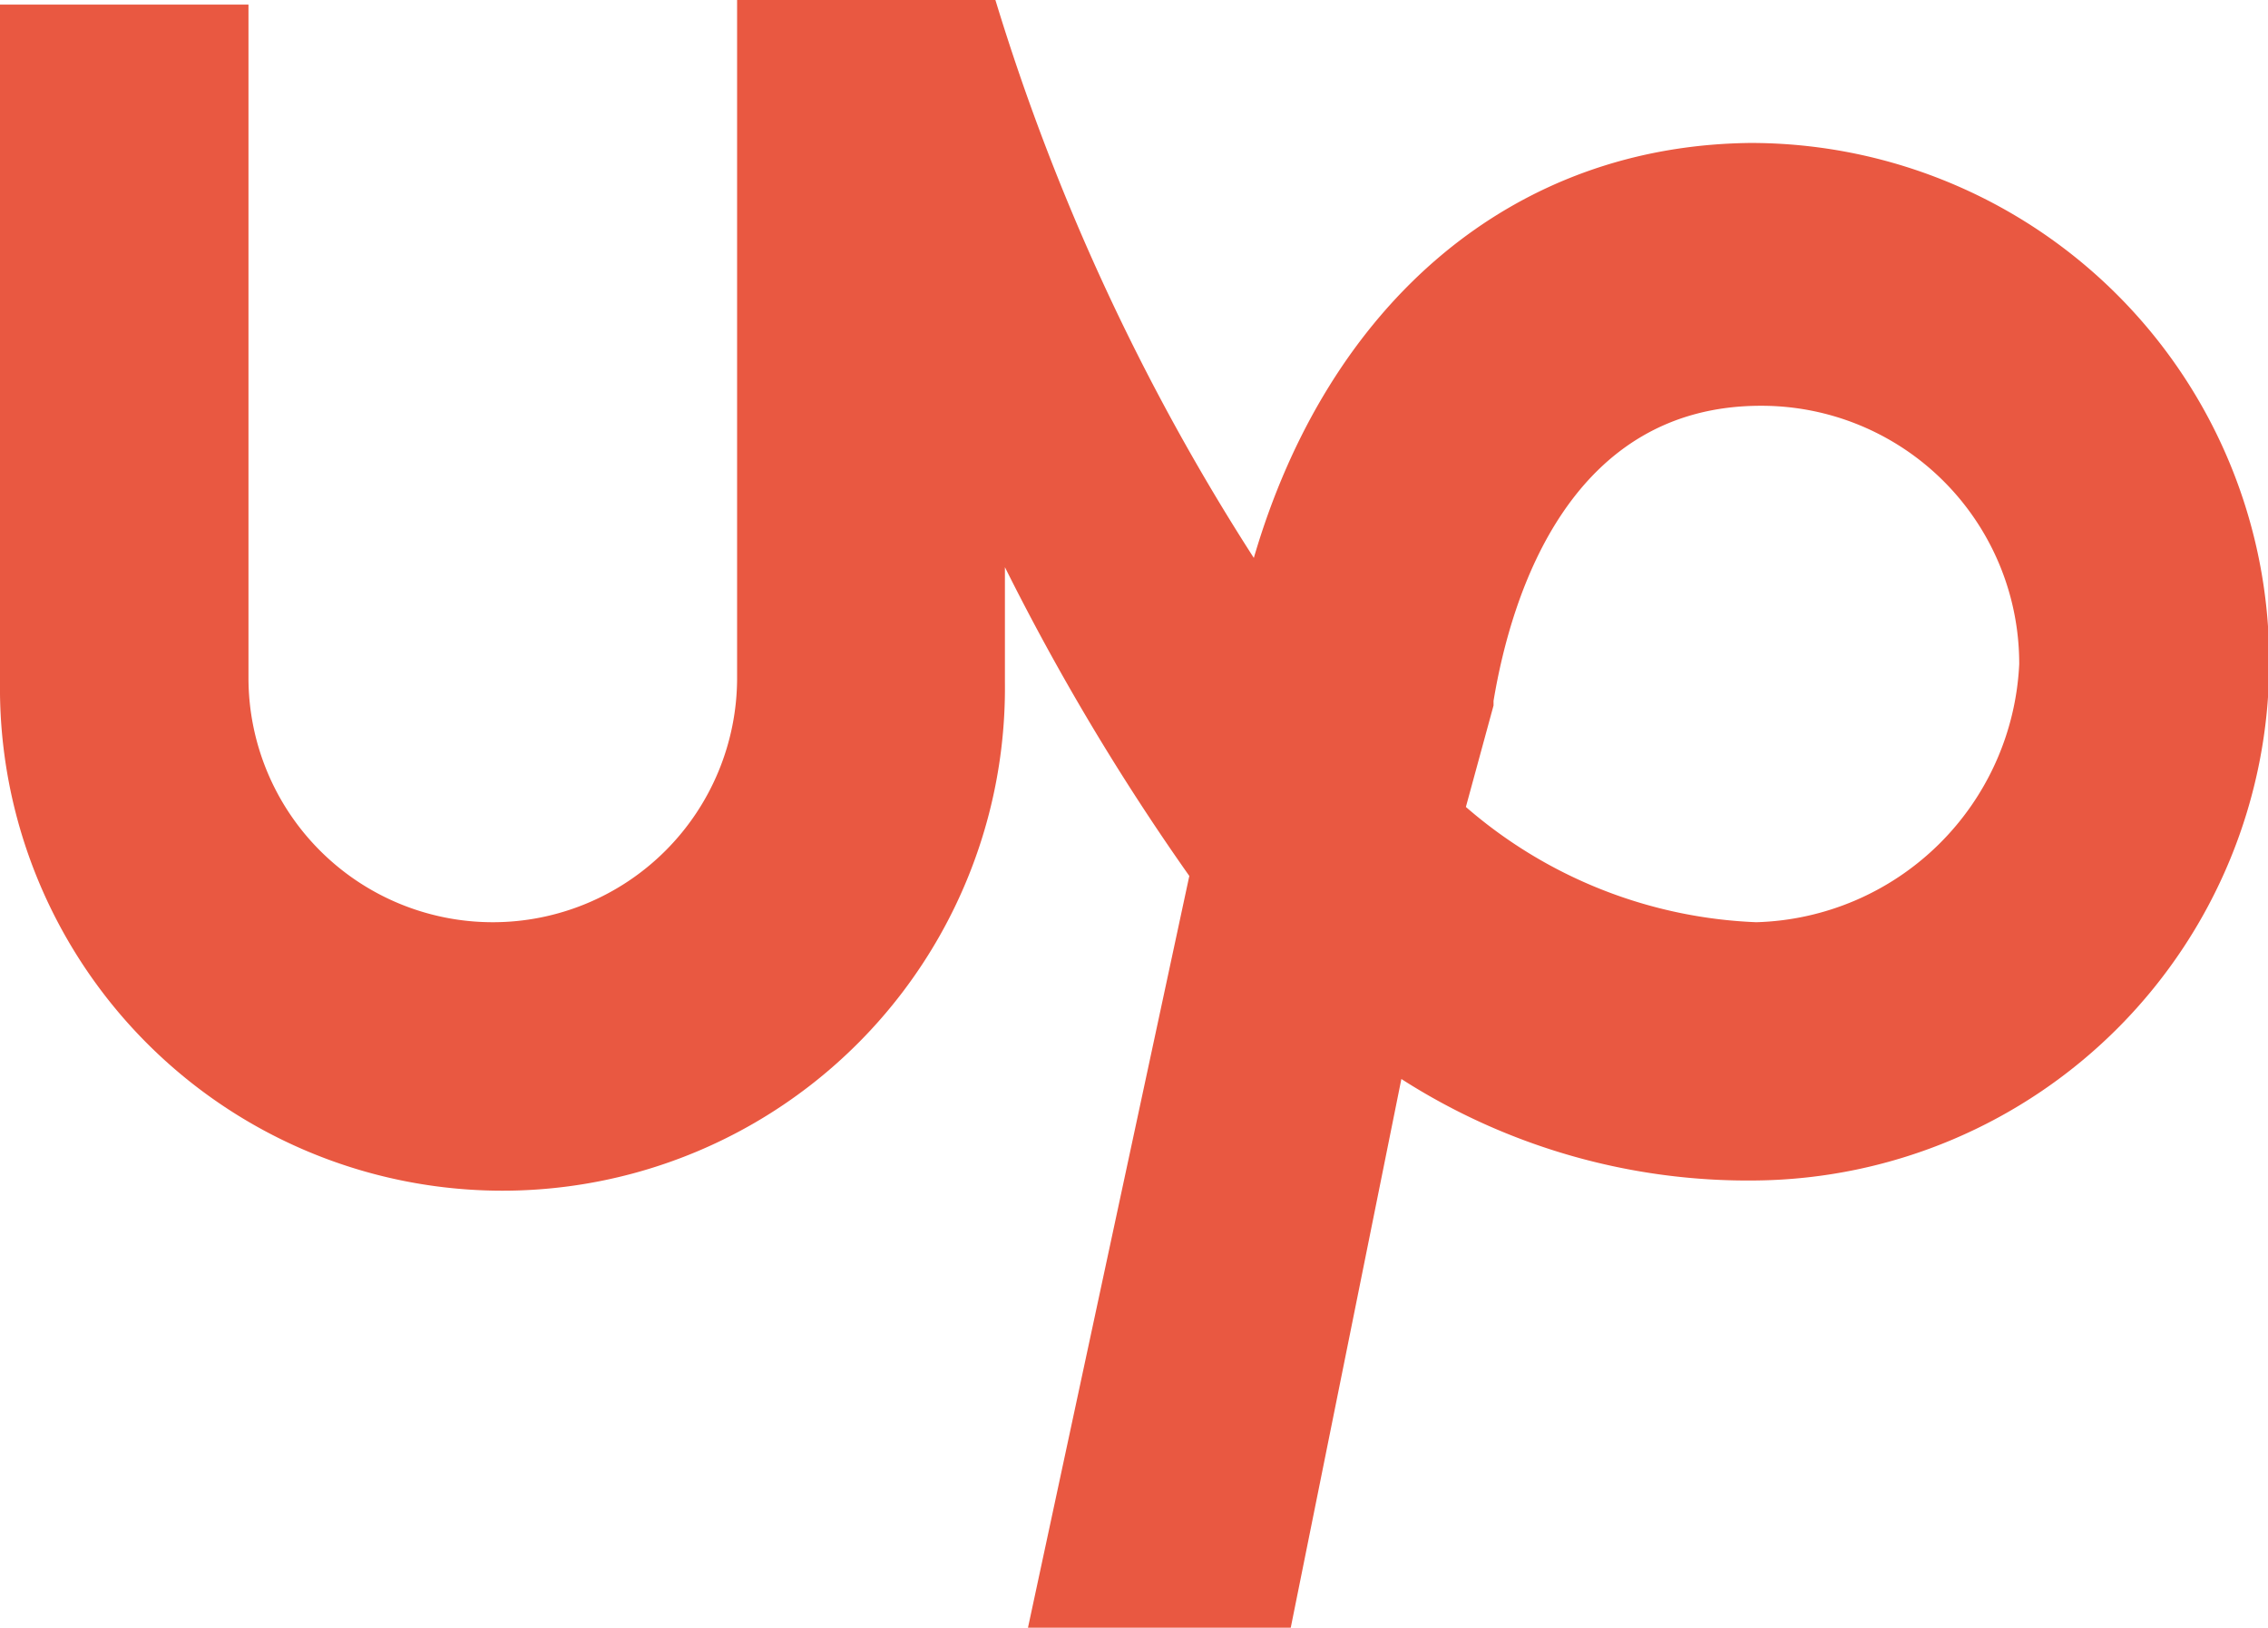<svg xmlns="http://www.w3.org/2000/svg" width="36" height="25.829" viewBox="0 0 36 25.829"><defs><style>.a{fill:#e95841;}</style></defs><path class="a" d="M32.178,16.868c-3.878,0-6.8,2.561-7.976,6.585A35.411,35.411,0,0,1,20.1,14.6h-4.1V25.356a3.878,3.878,0,0,1-7.756,0V14.673H4.3V25.429a7.976,7.976,0,1,0,15.951,0V23.6a37.675,37.675,0,0,0,2.927,4.9L20.617,40.429h4.171l1.756-8.707a10.191,10.191,0,0,0,5.634,1.61,8.232,8.232,0,0,0,0-16.463Zm0,12.366a7.476,7.476,0,0,1-4.61-1.829l.439-1.61v-.073c.293-1.756,1.244-4.683,4.244-4.683a4.091,4.091,0,0,1,4.1,4.1A4.3,4.3,0,0,1,32.178,29.234Z" transform="translate(-4.3 -14.6)"/></svg>